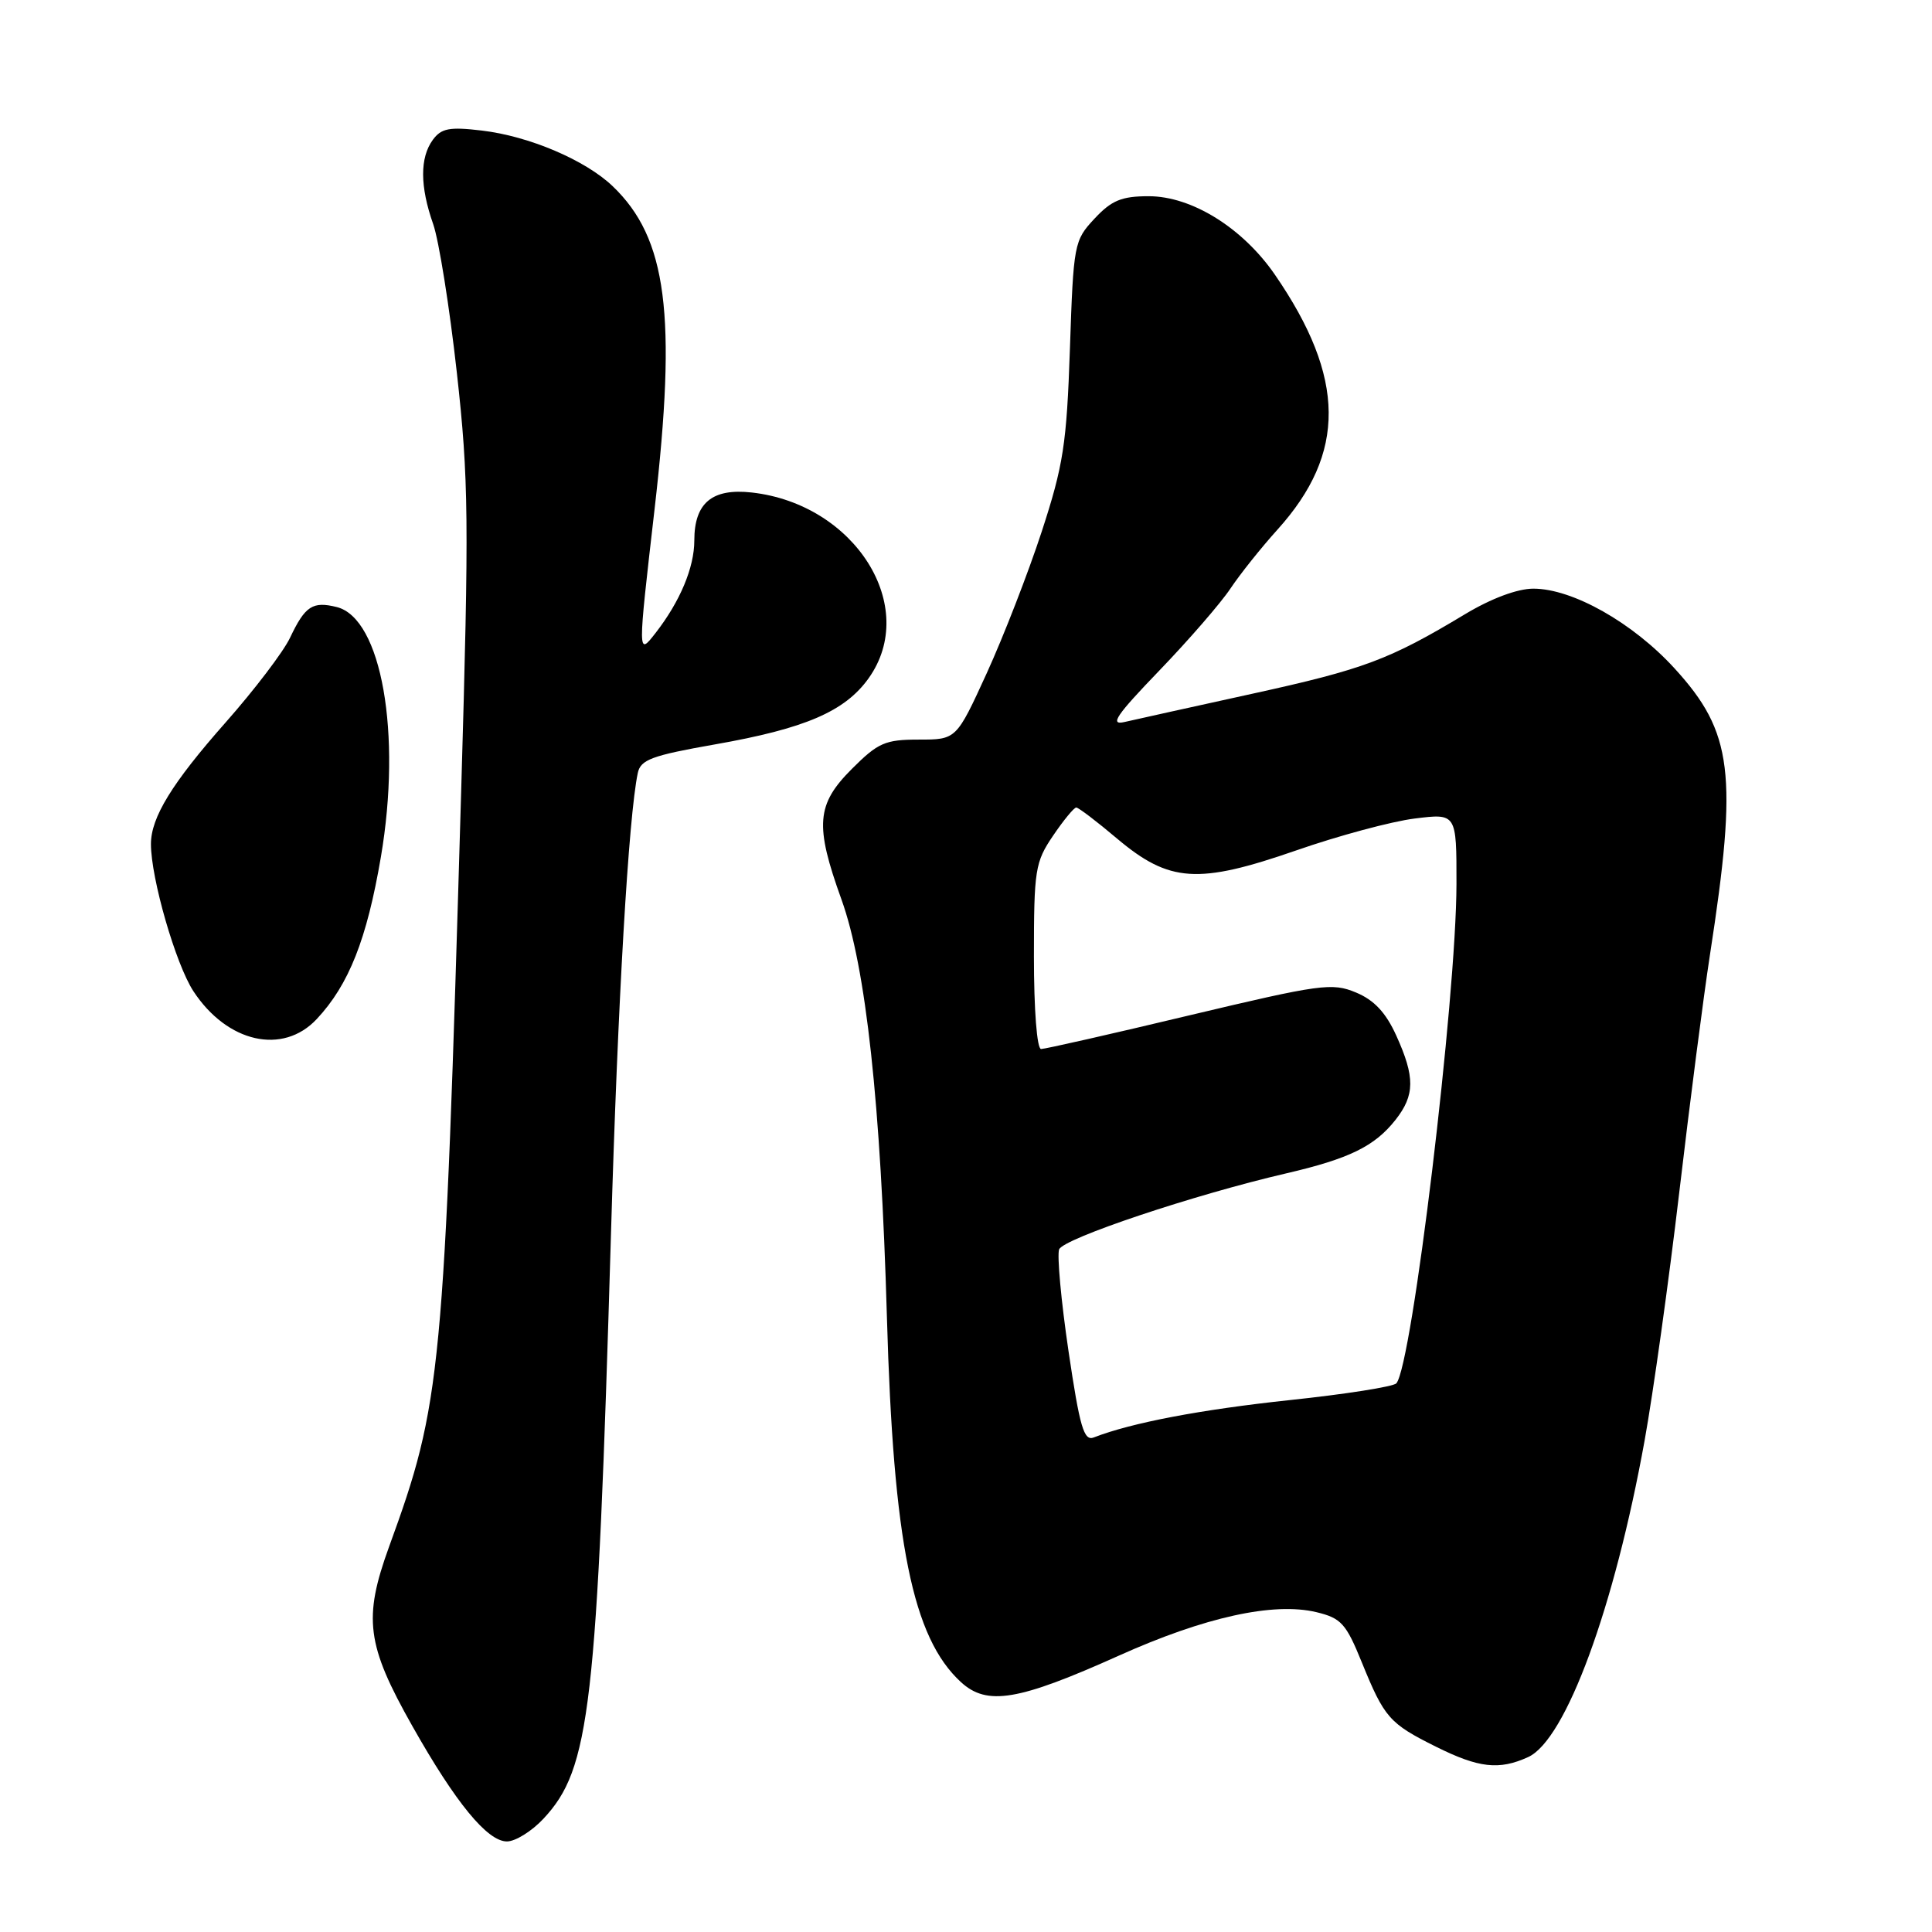 <?xml version="1.0" encoding="UTF-8" standalone="no"?>
<!DOCTYPE svg PUBLIC "-//W3C//DTD SVG 1.1//EN" "http://www.w3.org/Graphics/SVG/1.1/DTD/svg11.dtd" >
<svg xmlns="http://www.w3.org/2000/svg" xmlns:xlink="http://www.w3.org/1999/xlink" version="1.1" viewBox="0 0 256 256">
 <g >
 <path fill="currentColor"
d=" M 72.01 240.99 C 78.20 234.36 79.11 226.49 80.96 163.43 C 81.85 132.88 83.29 108.18 84.51 102.43 C 84.88 100.66 86.37 100.11 94.72 98.64 C 106.69 96.54 111.96 94.27 115.10 89.87 C 121.85 80.39 113.31 66.80 99.62 65.26 C 94.36 64.67 92.00 66.64 92.00 71.62 C 92.00 75.20 90.11 79.71 86.86 83.88 C 84.49 86.92 84.49 86.93 86.73 67.50 C 89.70 41.71 88.39 31.57 81.18 24.67 C 77.56 21.21 70.11 18.04 63.85 17.30 C 59.56 16.79 58.48 16.99 57.35 18.53 C 55.62 20.90 55.64 24.71 57.40 29.70 C 58.16 31.88 59.57 40.71 60.53 49.34 C 62.11 63.55 62.16 68.76 61.11 104.76 C 58.84 182.43 58.51 185.85 51.55 204.96 C 48.11 214.44 48.56 217.95 54.63 228.70 C 60.38 238.89 64.58 244.00 67.17 244.00 C 68.29 244.00 70.46 242.65 72.01 240.99 Z  M 202.49 232.82 C 207.47 230.55 213.91 213.05 217.92 190.87 C 219.05 184.61 221.12 169.82 222.51 158.00 C 223.90 146.18 225.73 132.00 226.58 126.50 C 230.29 102.51 229.61 97.02 221.90 88.58 C 216.36 82.51 208.37 78.00 203.18 78.00 C 201.07 78.00 197.61 79.29 194.13 81.38 C 184.08 87.43 180.72 88.68 166.00 91.91 C 158.03 93.66 150.38 95.35 149.00 95.67 C 146.99 96.13 147.89 94.80 153.60 88.87 C 157.50 84.82 161.75 79.92 163.03 78.00 C 164.31 76.08 167.12 72.56 169.26 70.19 C 178.42 60.05 178.33 50.06 168.94 36.41 C 164.67 30.20 157.91 26.00 152.21 26.00 C 148.61 26.00 147.29 26.55 145.03 28.97 C 142.32 31.87 142.24 32.30 141.77 46.22 C 141.34 58.85 140.90 61.65 138.03 70.45 C 136.24 75.92 132.96 84.36 130.75 89.20 C 126.72 98.00 126.72 98.00 121.74 98.00 C 117.29 98.00 116.35 98.41 112.88 101.88 C 108.16 106.60 107.95 109.34 111.50 119.19 C 114.74 128.18 116.71 146.22 117.52 174.50 C 118.37 204.44 120.92 217.00 127.32 222.88 C 130.79 226.07 134.93 225.37 148.28 219.37 C 159.63 214.27 168.75 212.26 174.43 213.62 C 177.71 214.41 178.36 215.12 180.45 220.28 C 183.44 227.62 184.09 228.37 190.28 231.45 C 195.94 234.27 198.64 234.58 202.49 232.82 Z  M 41.98 135.02 C 46.23 130.47 48.61 124.46 50.47 113.55 C 53.25 97.21 50.55 81.93 44.63 80.44 C 41.43 79.64 40.43 80.29 38.44 84.49 C 37.55 86.37 33.71 91.41 29.92 95.70 C 22.80 103.75 20.00 108.31 20.00 111.84 C 20.00 116.39 23.28 127.74 25.62 131.33 C 30.10 138.17 37.48 139.84 41.98 135.02 Z  M 141.58 179.01 C 140.60 172.38 140.05 166.32 140.34 165.55 C 140.90 164.11 158.18 158.32 170.42 155.48 C 178.78 153.54 182.15 151.89 184.91 148.39 C 187.49 145.11 187.51 142.72 185.01 137.21 C 183.63 134.17 182.08 132.51 179.67 131.51 C 176.51 130.19 174.99 130.40 157.59 134.54 C 147.31 137.00 138.47 139.00 137.95 139.00 C 137.40 139.00 137.00 133.80 137.00 126.73 C 137.00 115.25 137.16 114.23 139.54 110.73 C 140.93 108.68 142.31 107.00 142.61 107.00 C 142.90 107.00 145.34 108.85 148.02 111.12 C 154.95 116.95 158.74 117.20 171.74 112.69 C 177.33 110.74 184.40 108.84 187.45 108.46 C 193.00 107.77 193.00 107.77 192.99 117.13 C 192.97 132.25 187.10 181.00 185.02 183.30 C 184.63 183.74 178.27 184.74 170.90 185.52 C 159.10 186.78 149.93 188.52 144.93 190.47 C 143.62 190.98 143.08 189.14 141.58 179.01 Z "/>
</g>
</svg>